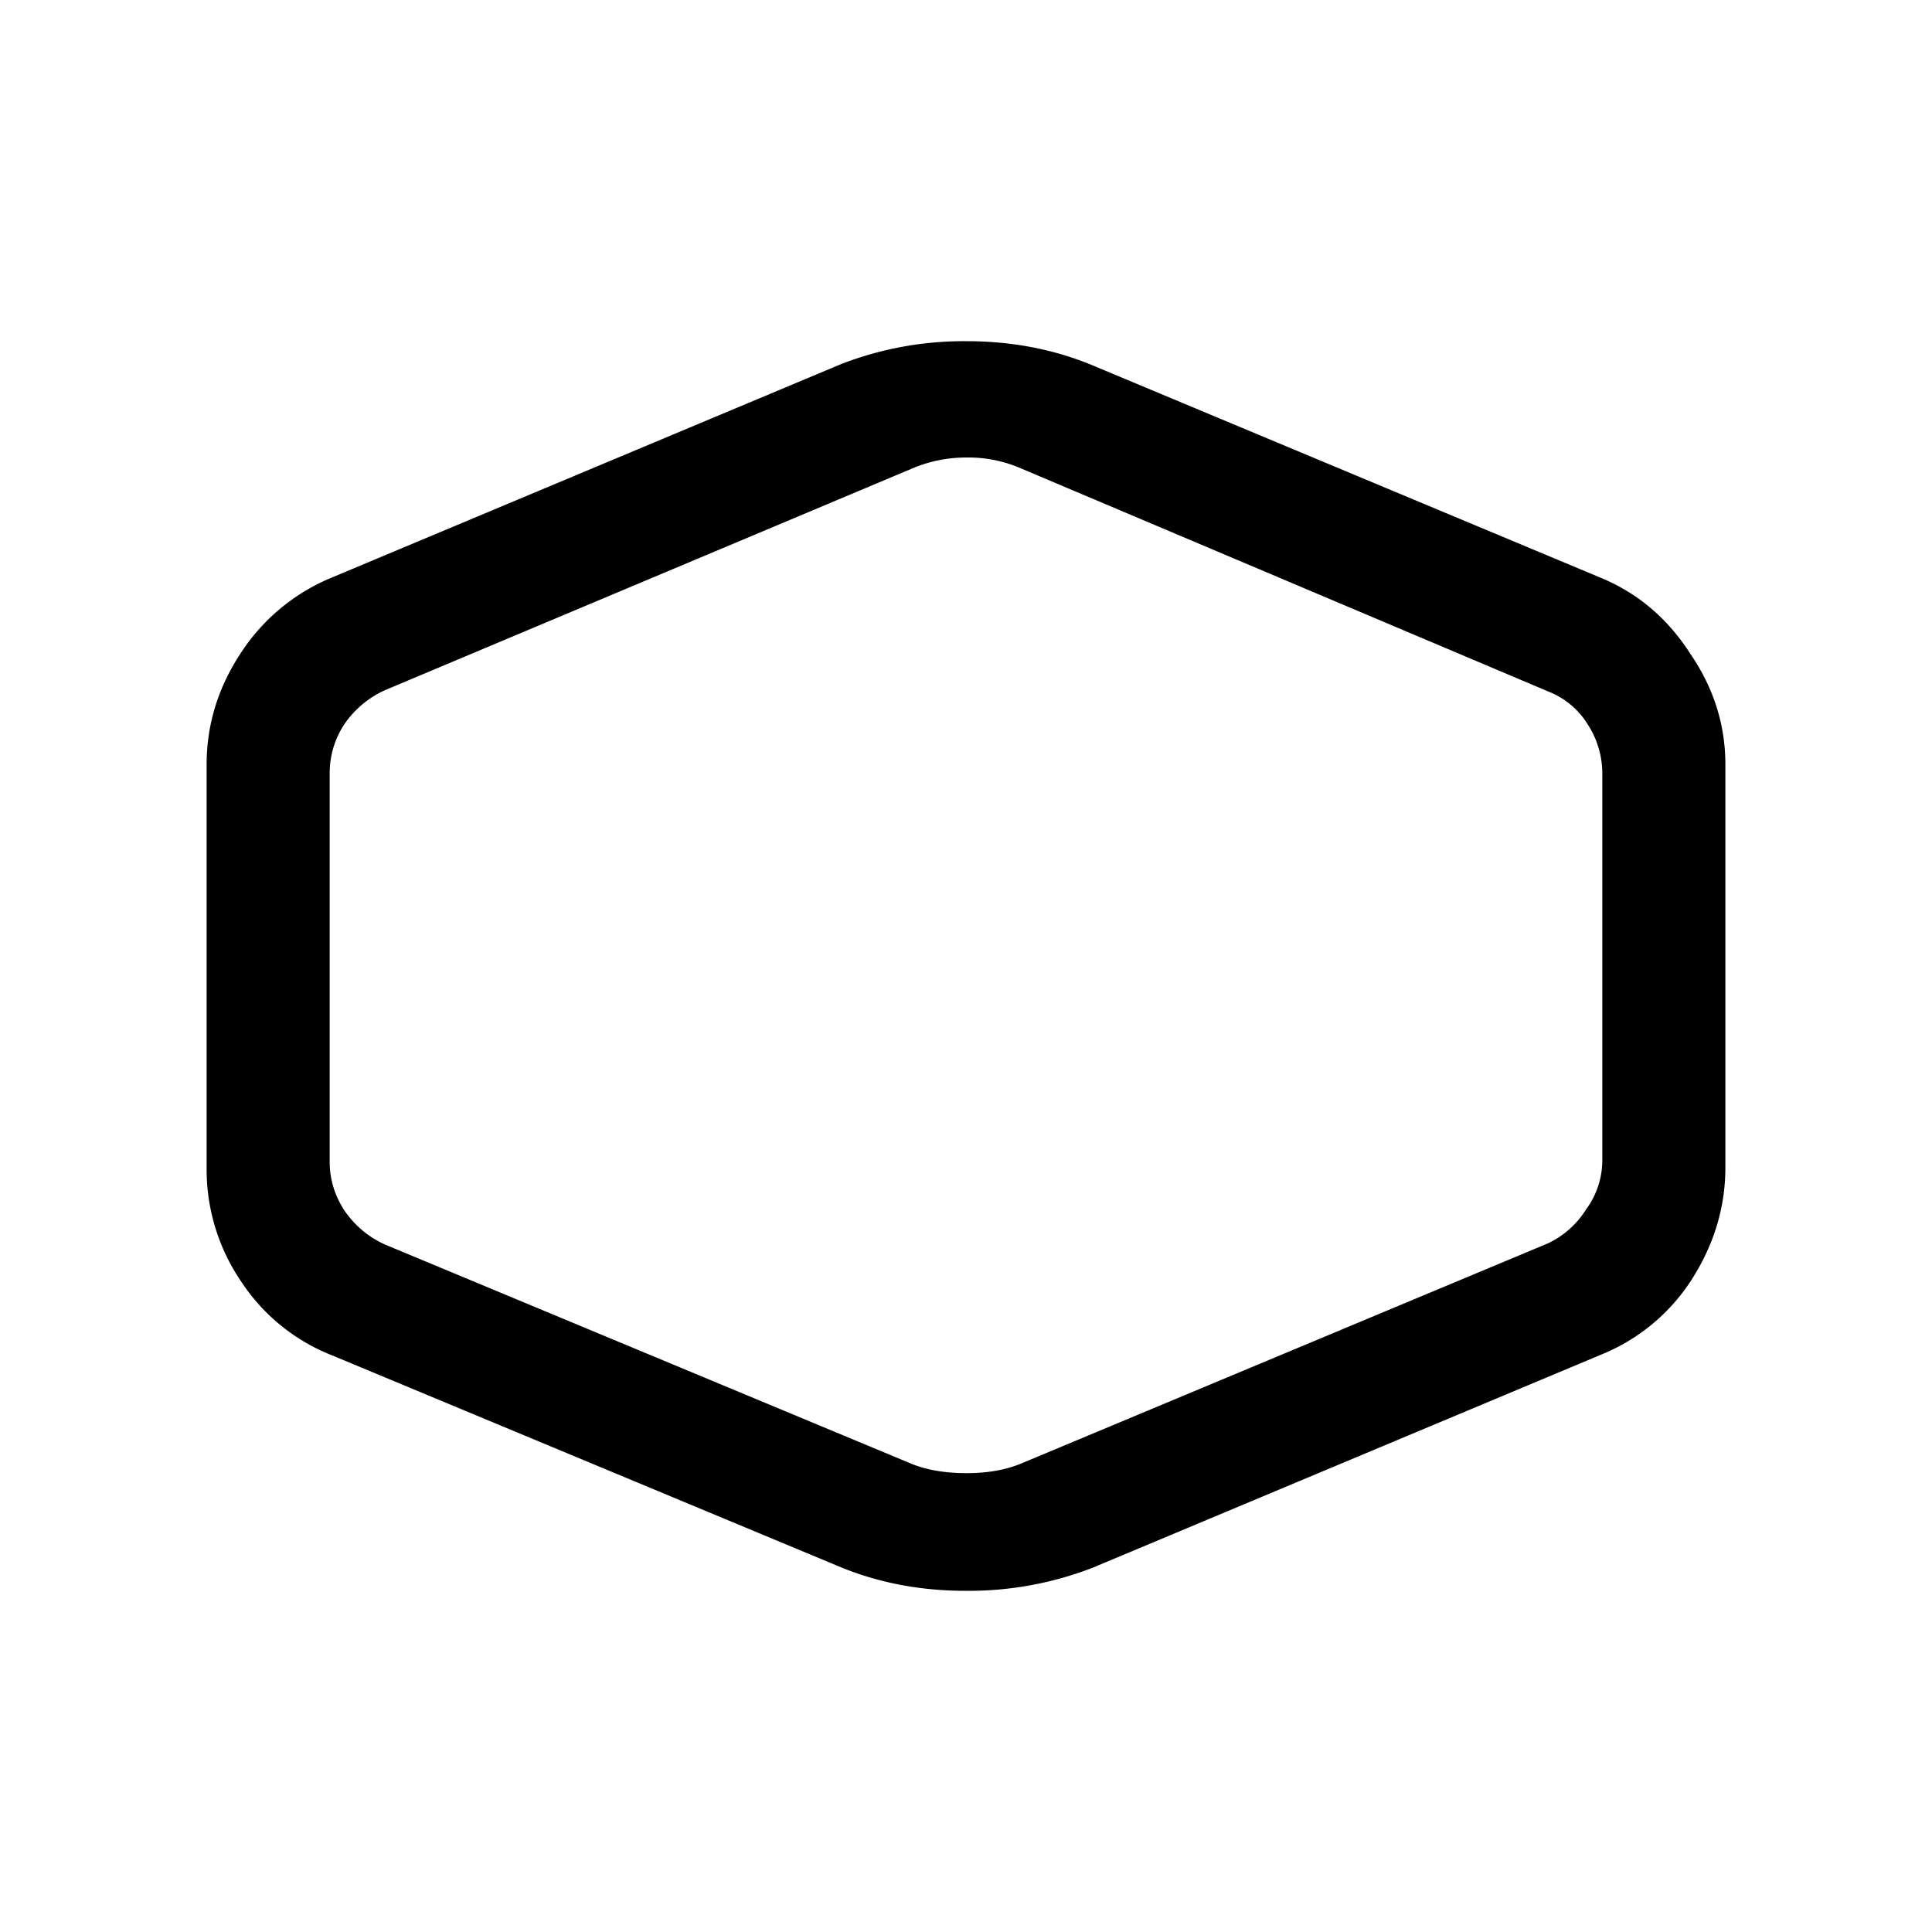 <svg width="20" height="20" viewBox="0 0 20 20" fill="none" xmlns="http://www.w3.org/2000/svg"><path d="M9.433 15.152c.159.065.35.098.574.098.215 0 .401-.033.56-.098l5.46-2.282a.94.94 0 0 0 .392-.35.86.86 0 0 0 .168-.504V8.012a.936.936 0 0 0-.154-.518.837.837 0 0 0-.406-.336l-5.46-2.31a1.364 1.364 0 0 0-.56-.112c-.196 0-.383.037-.56.112l-5.46 2.296a1.011 1.011 0 0 0-.42.35.912.912 0 0 0-.154.504v4.032c0 .177.051.345.154.504.112.159.252.275.42.35l5.446 2.268Zm1.876 1.078a3.55 3.55 0 0 1-1.316.238c-.457 0-.882-.08-1.274-.238l-5.278-2.198a2 2 0 0 1-.938-.756 2.059 2.059 0 0 1-.364-1.162v-4.2c0-.41.117-.793.35-1.148a2.06 2.06 0 0 1 .938-.784L8.705 3.77a3.51 3.51 0 0 1 1.302-.238c.457 0 .882.08 1.274.238l5.292 2.212c.383.159.69.42.924.784.243.355.364.737.364 1.148v4.172c0 .41-.117.798-.35 1.162a2.006 2.006 0 0 1-.924.77l-5.278 2.212Z" fill="#000"/></svg>